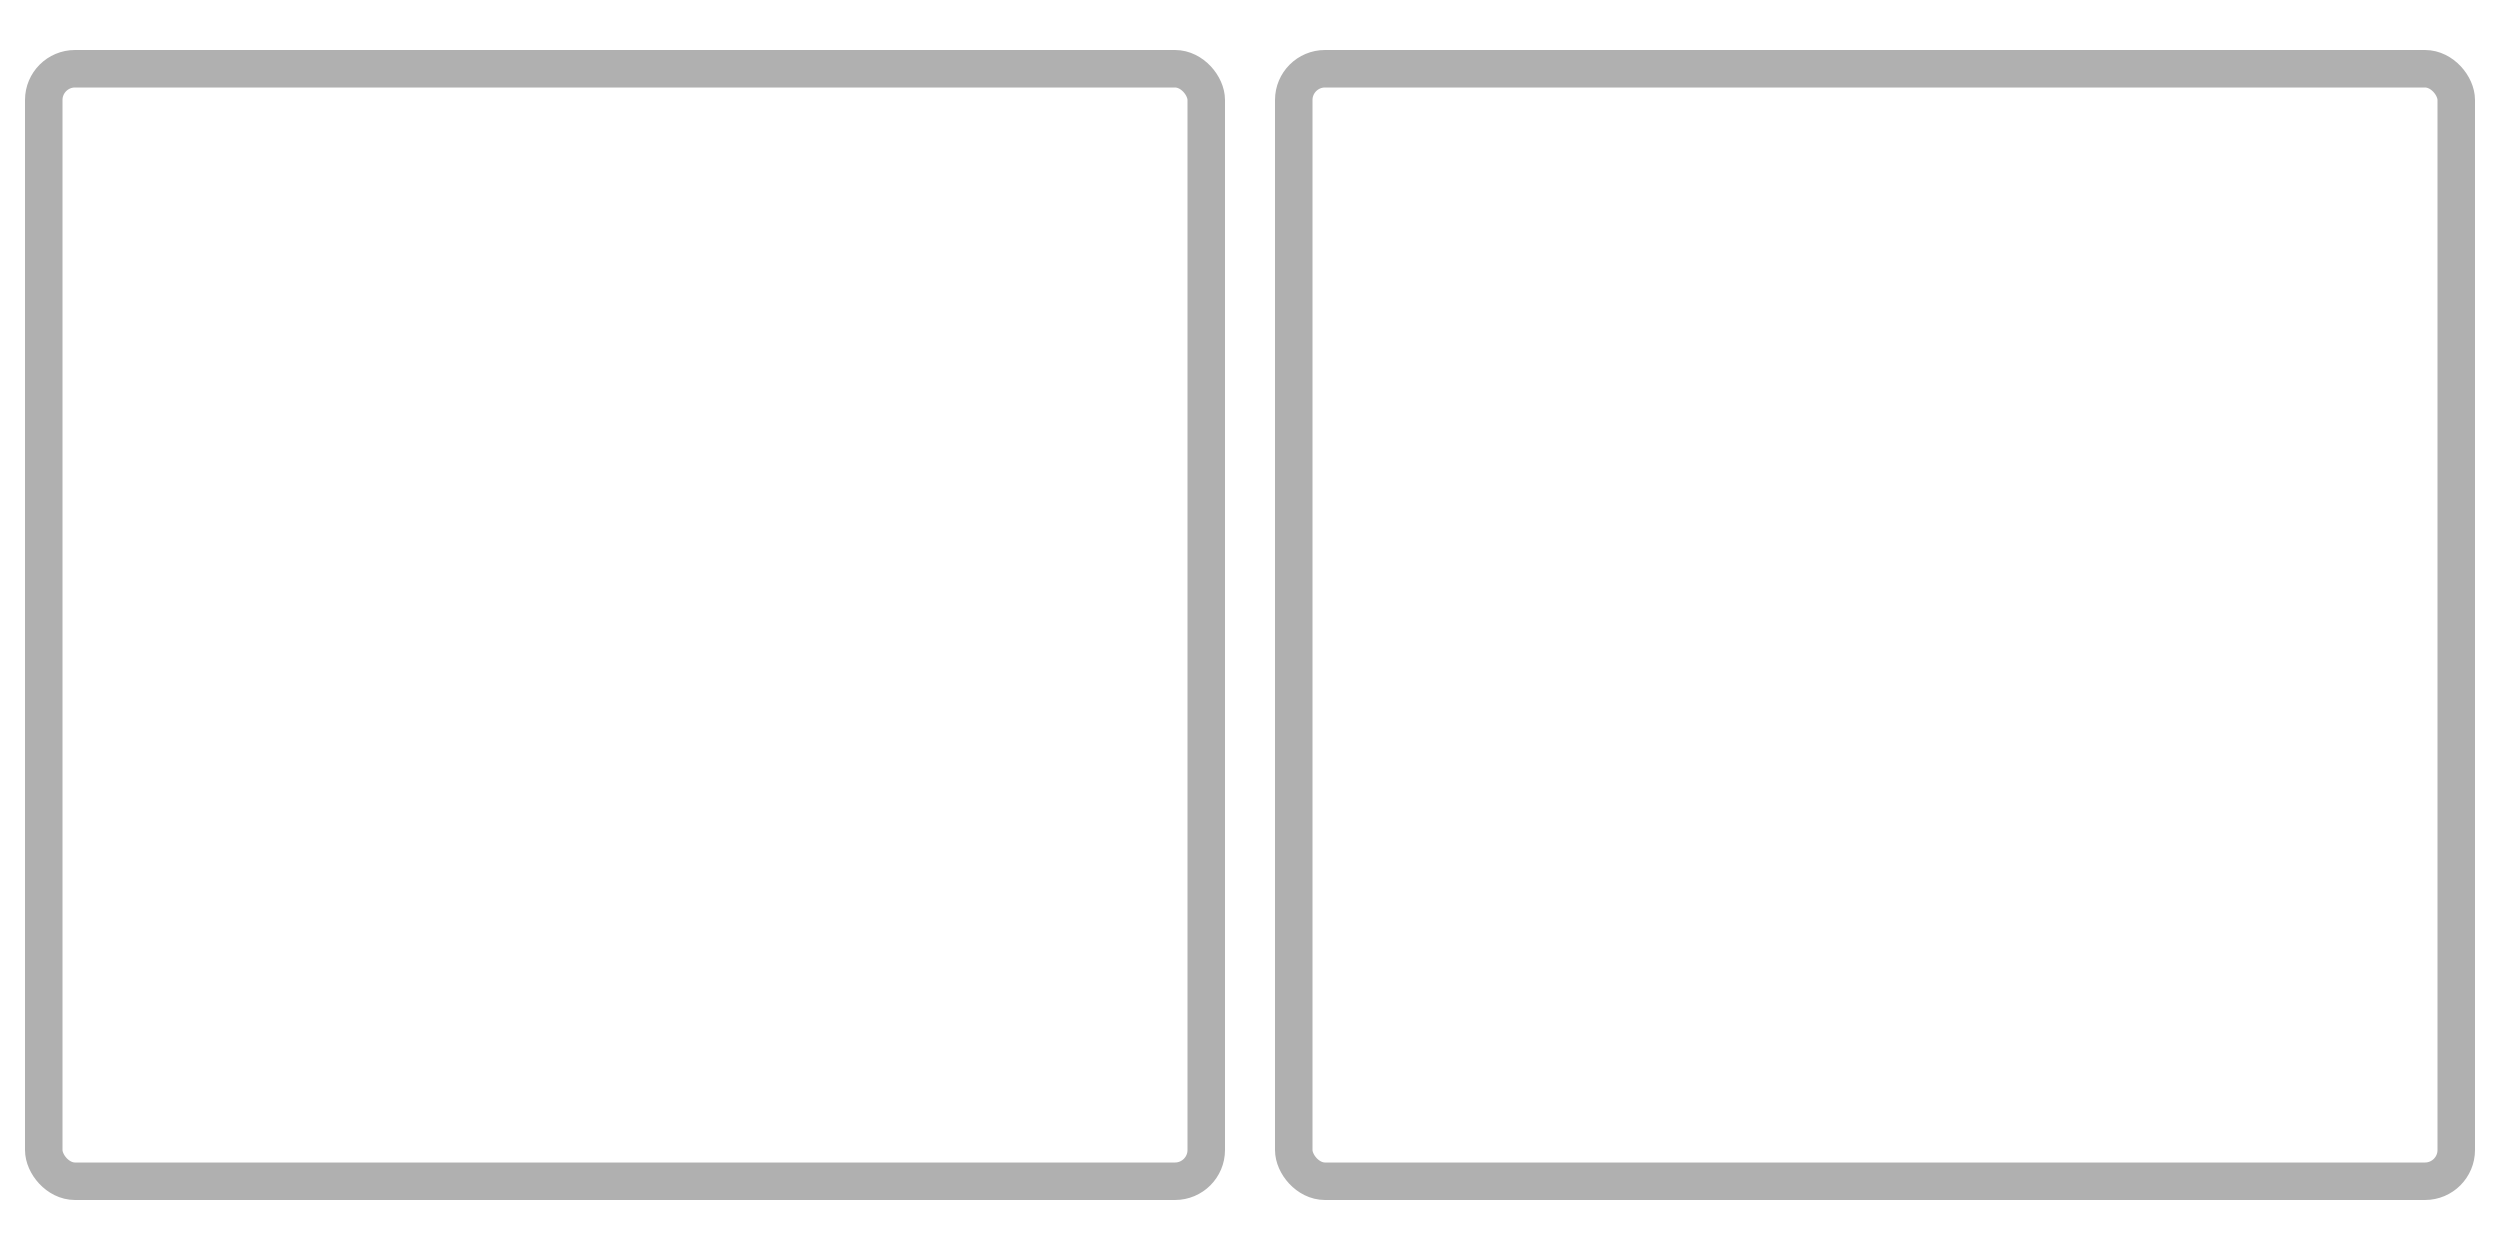 <svg width="100" height="50" viewBox="0 0 100 50" fill="none" xmlns="http://www.w3.org/2000/svg">
<rect width="100" height="50" fill="white"/>
<rect x="1.75" y="2.75" width="46.5" height="44.5" rx="1.25" stroke="#B0B0B0" stroke-width="1.5"/>
<rect x="51.75" y="2.75" width="46.5" height="44.5" rx="1.25" stroke="#B0B0B0" stroke-width="1.5"/>
</svg>

